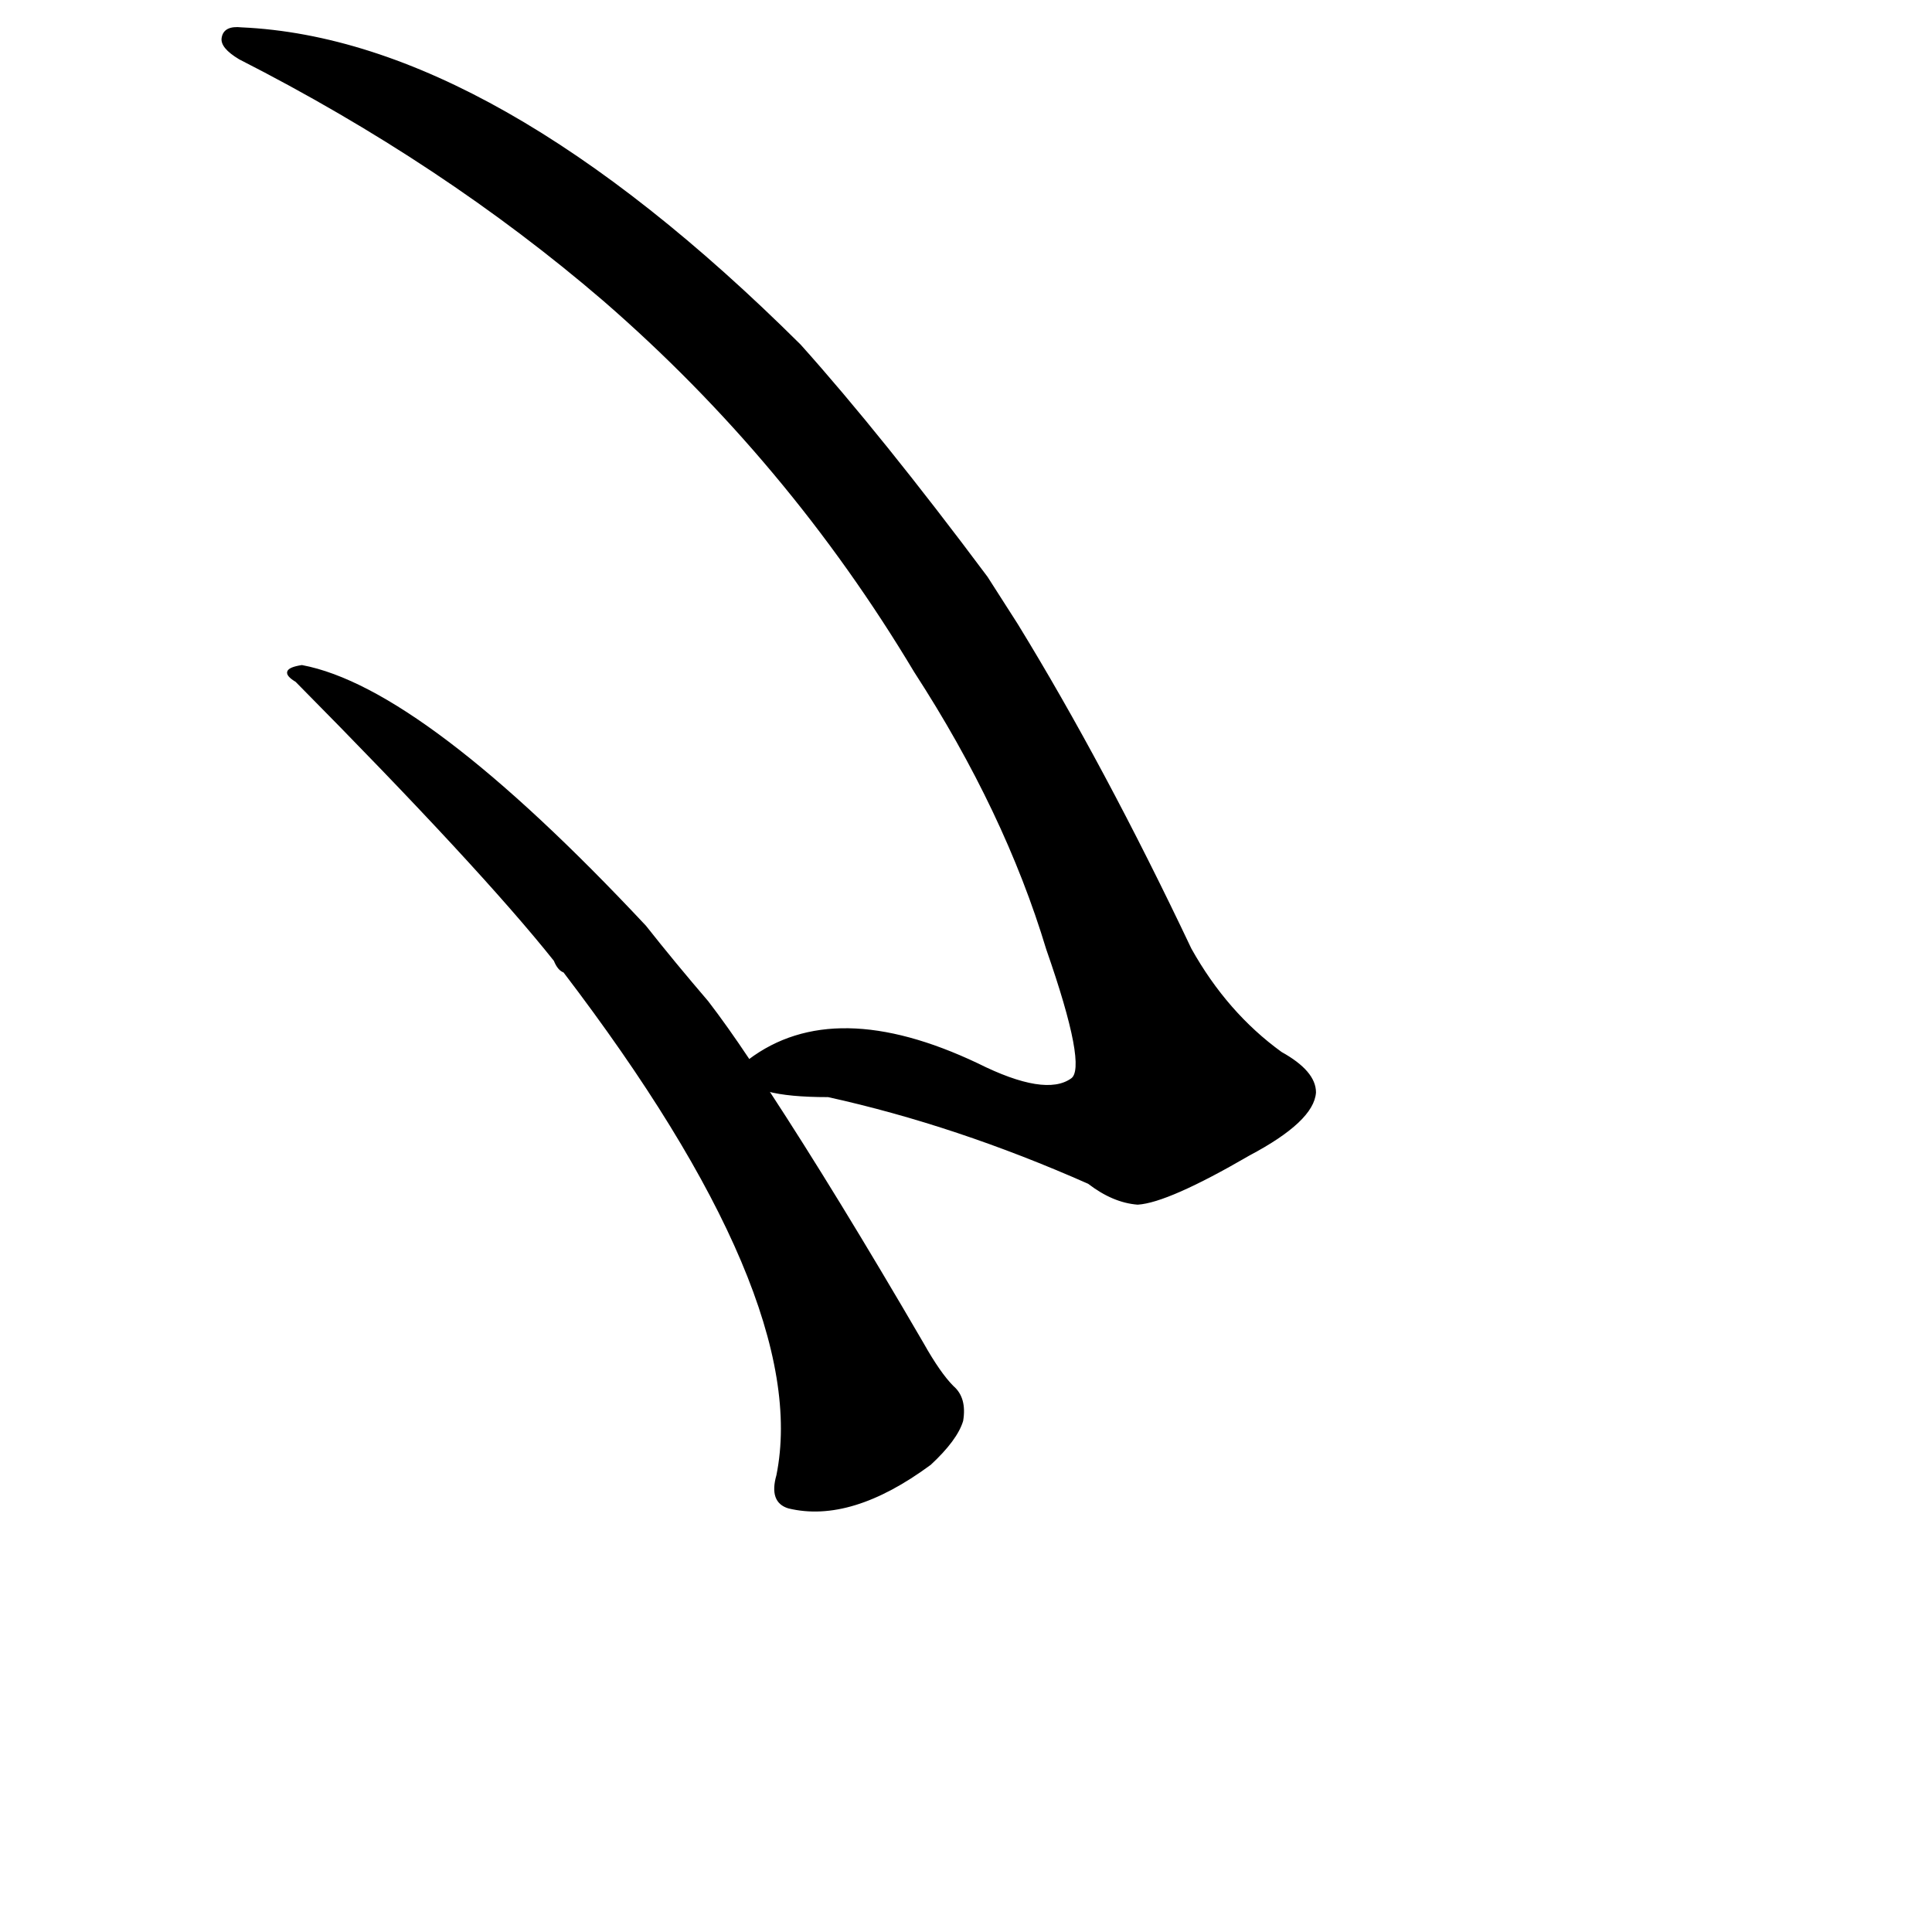 <?xml version="1.0" ?>
<svg baseProfile="full" height="1024" version="1.1" viewBox="0 0 1024 1024" width="1024" xmlns="http://www.w3.org/2000/svg" xmlns:ev="http://www.w3.org/2001/xml-events" xmlns:xlink="http://www.w3.org/1999/xlink">
	<defs/>
	<path d="M 407.0,578.0 Q 443.0,633.0 489.0,712.0 Q 498.0,728.0 505.0,735.0 Q 512.0,741.0 510.0,753.0 Q 507.0,763.0 493.0,776.0 Q 451.0,807.0 418.0,799.0 Q 408.0,796.0 412.0,782.0 Q 431.0,688.0 299.0,515.0 Q 296.0,514.0 294.0,509.0 Q 255.0,460.0 157.0,361.0 Q 147.0,355.0 160.0,353.0 Q 224.0,365.0 342.0,491.0 Q 357.0,510.0 375.0,531.0 Q 385.0,544.0 397.0,562.0 L 407.0,578.0" fill="black" stroke="#000000"/>
	<path d="M 539.0,331.0 Q 585.0,406.0 631.0,503.0 Q 650.0,537.0 679.0,558.0 Q 697.0,568.0 697.0,579.0 Q 696.0,594.0 662.0,612.0 Q 619.0,637.0 603.0,638.0 Q 590.0,637.0 577.0,627.0 Q 507.0,596.0 439.0,581.0 Q 418.0,581.0 407.0,578.0 C 377.0,575.0 371.0,575.0 397.0,562.0 Q 442.0,528.0 518.0,564.0 Q 554.0,582.0 568.0,572.0 Q 577.0,566.0 555.0,503.0 Q 533.0,430.0 485.0,356.0 Q 418.0,244.0 320.0,159.0 Q 235.0,86.0 127.0,31.0 Q 117.0,25.0 118.0,20.0 Q 119.0,14.0 128.0,15.0 Q 261.0,21.0 424.0,183.0 Q 467.0,231.0 523.0,306.0 L 539.0,331.0" fill="black" stroke="#000000"/>
</svg>

